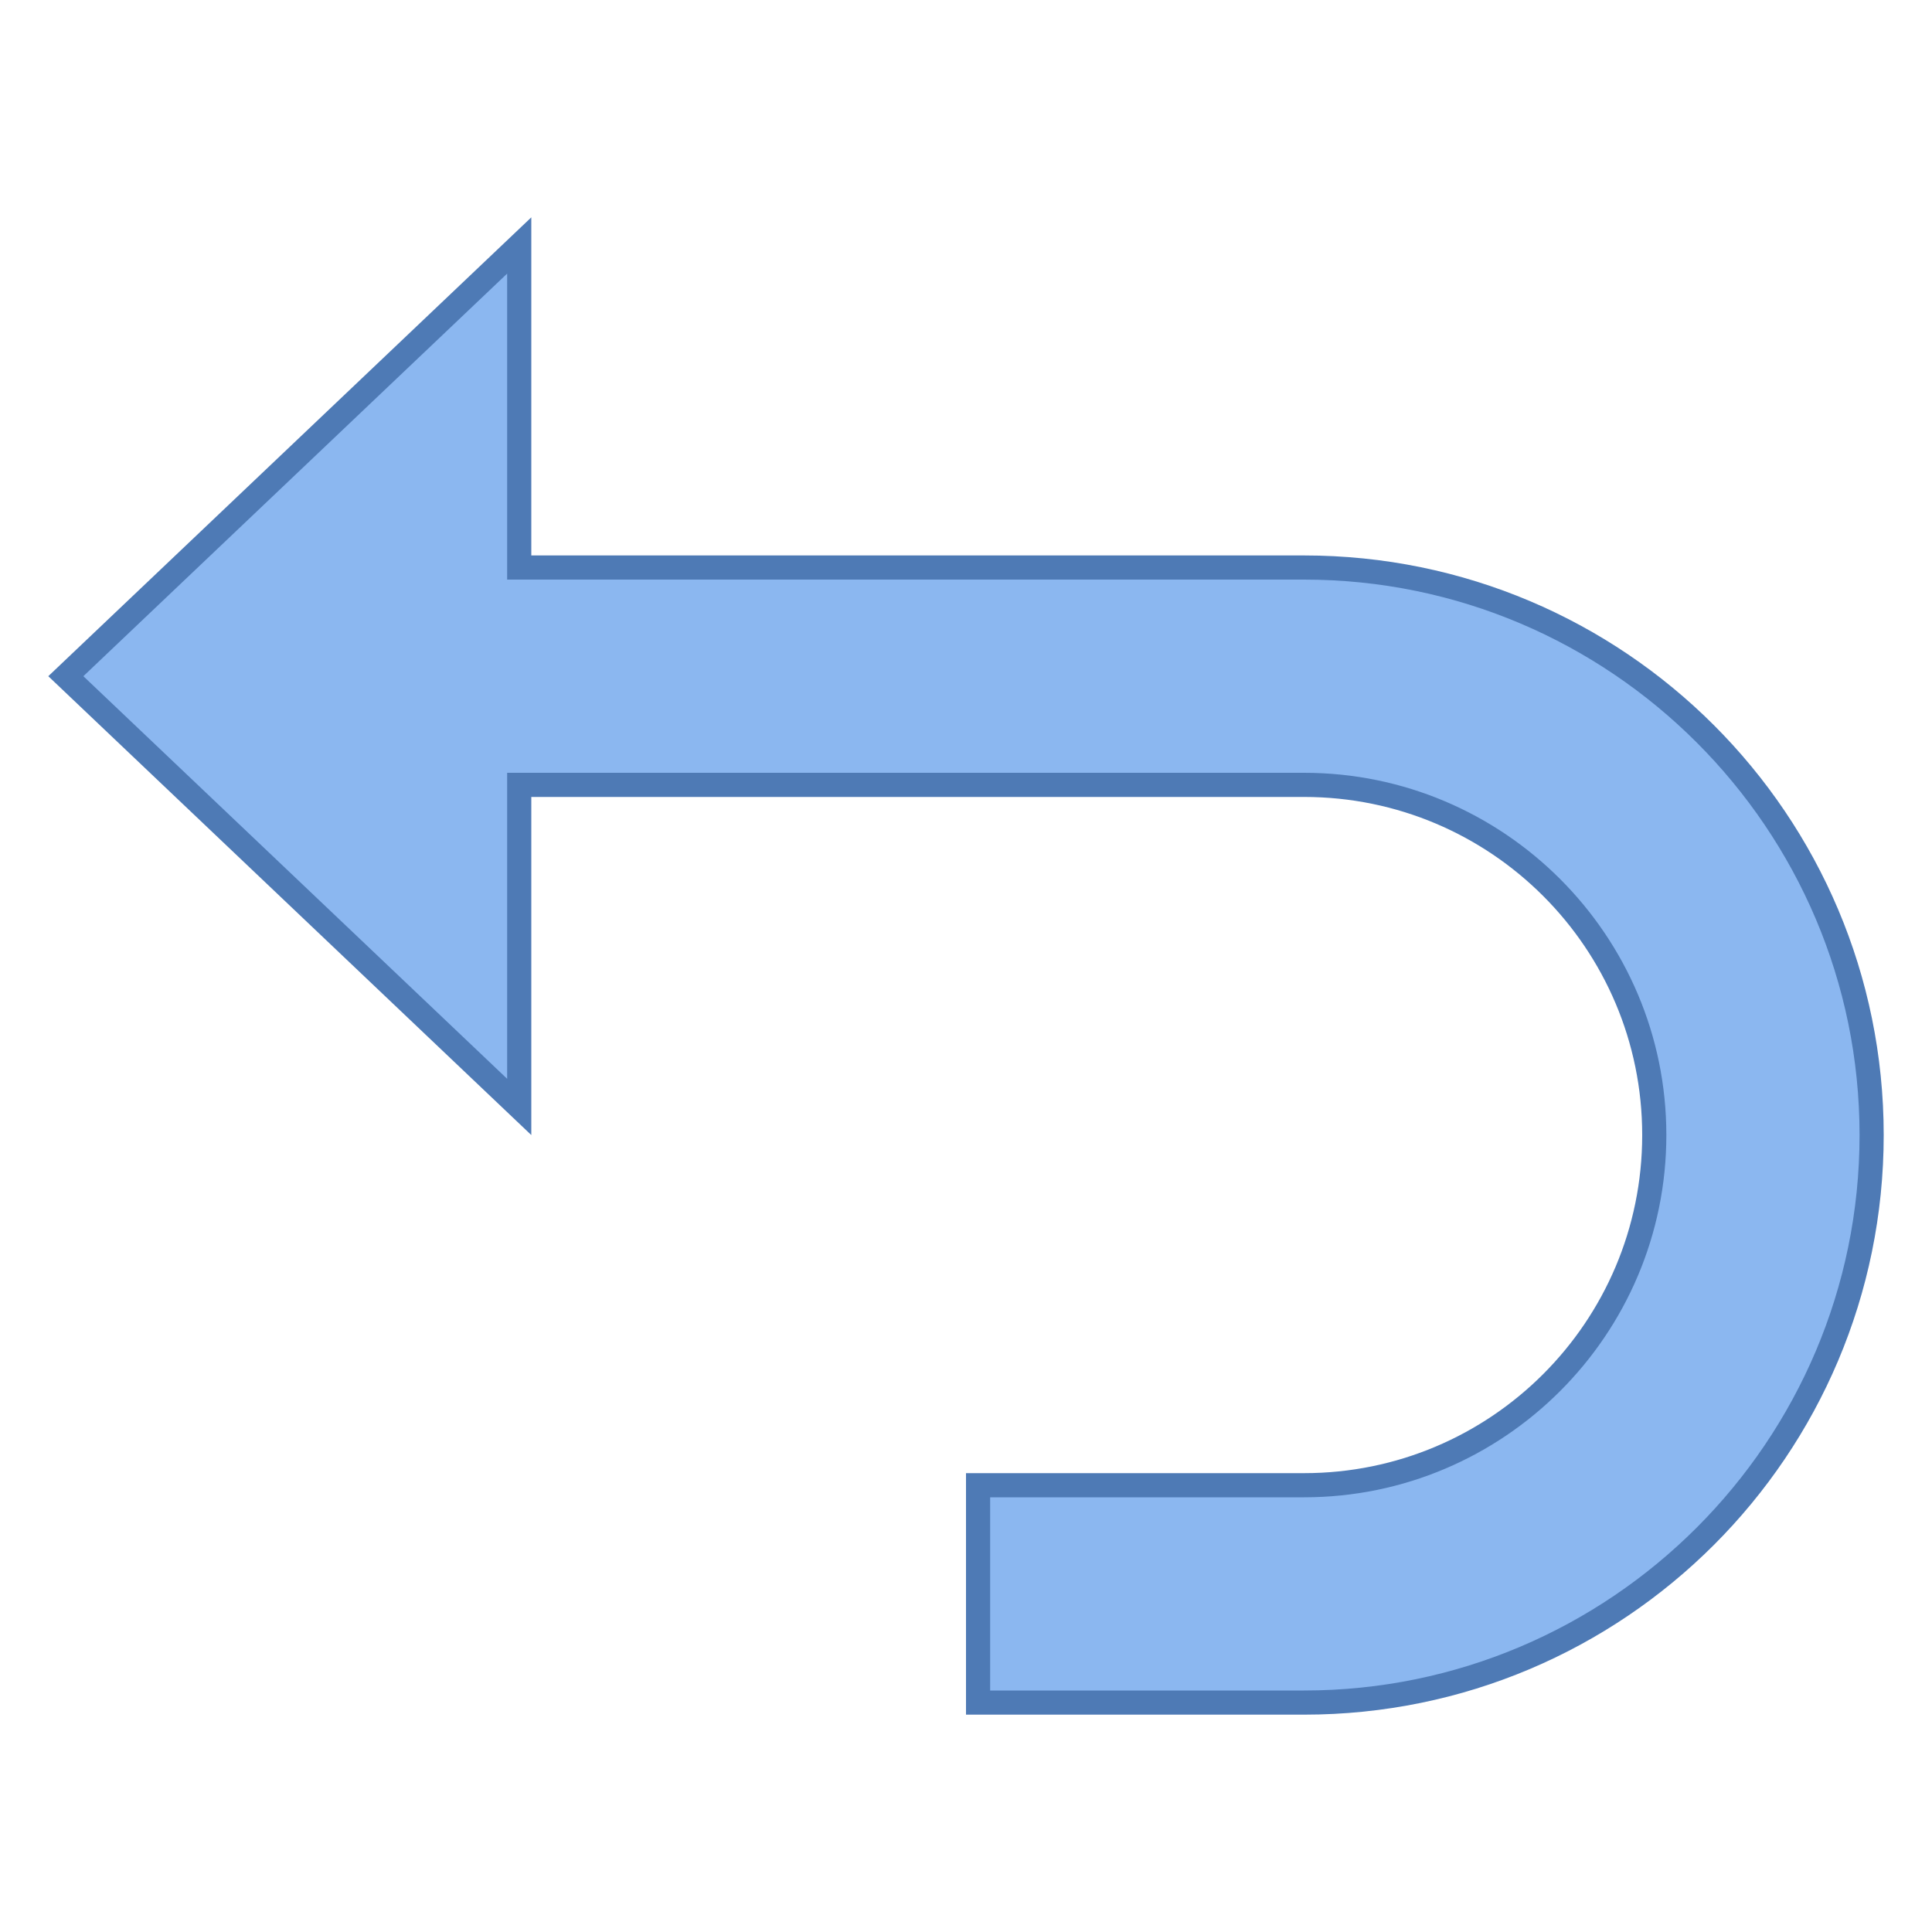 <svg version="1.1" xmlns="http://www.w3.org/2000/svg" xmlns:xlink="http://www.w3.org/1999/xlink" viewBox="0 0 80 80" style="enable-background:new 0 0 80 80;" xml:space="preserve">
    <g>
        <path style="fill:#8BB7F0;" d="M40.5,70.5v-9H54c7.995,0,14.5-6.505,14.5-14.5S61.995,32.5,54,32.5H21.5v13.335L2.726,28L21.5,10.165V23.5H54c12.958,0,23.5,10.542,23.5,23.5S66.958,70.5,54,70.5H40.5z"></path>
        <path style="fill:#4E7AB5;" d="M21,11.329V23v1h1h32c12.682,0,23,10.318,23,23c0,12.682-10.318,23-23,23H41v-8h13c8.271,0,15-6.729,15-15c0-8.271-6.729-15-15-15H22h-1v1v11.671L3.452,28L21,11.329 M22,9L2,28l20,19V33h32c7.732,0,14,6.268,14,14v0c0,7.732-6.268,14-14,14H40v10h14c13.255,0,24-10.745,24-24v0c0-13.255-10.745-24-24-24H22V9L22,9z"></path>
    </g>
</svg>